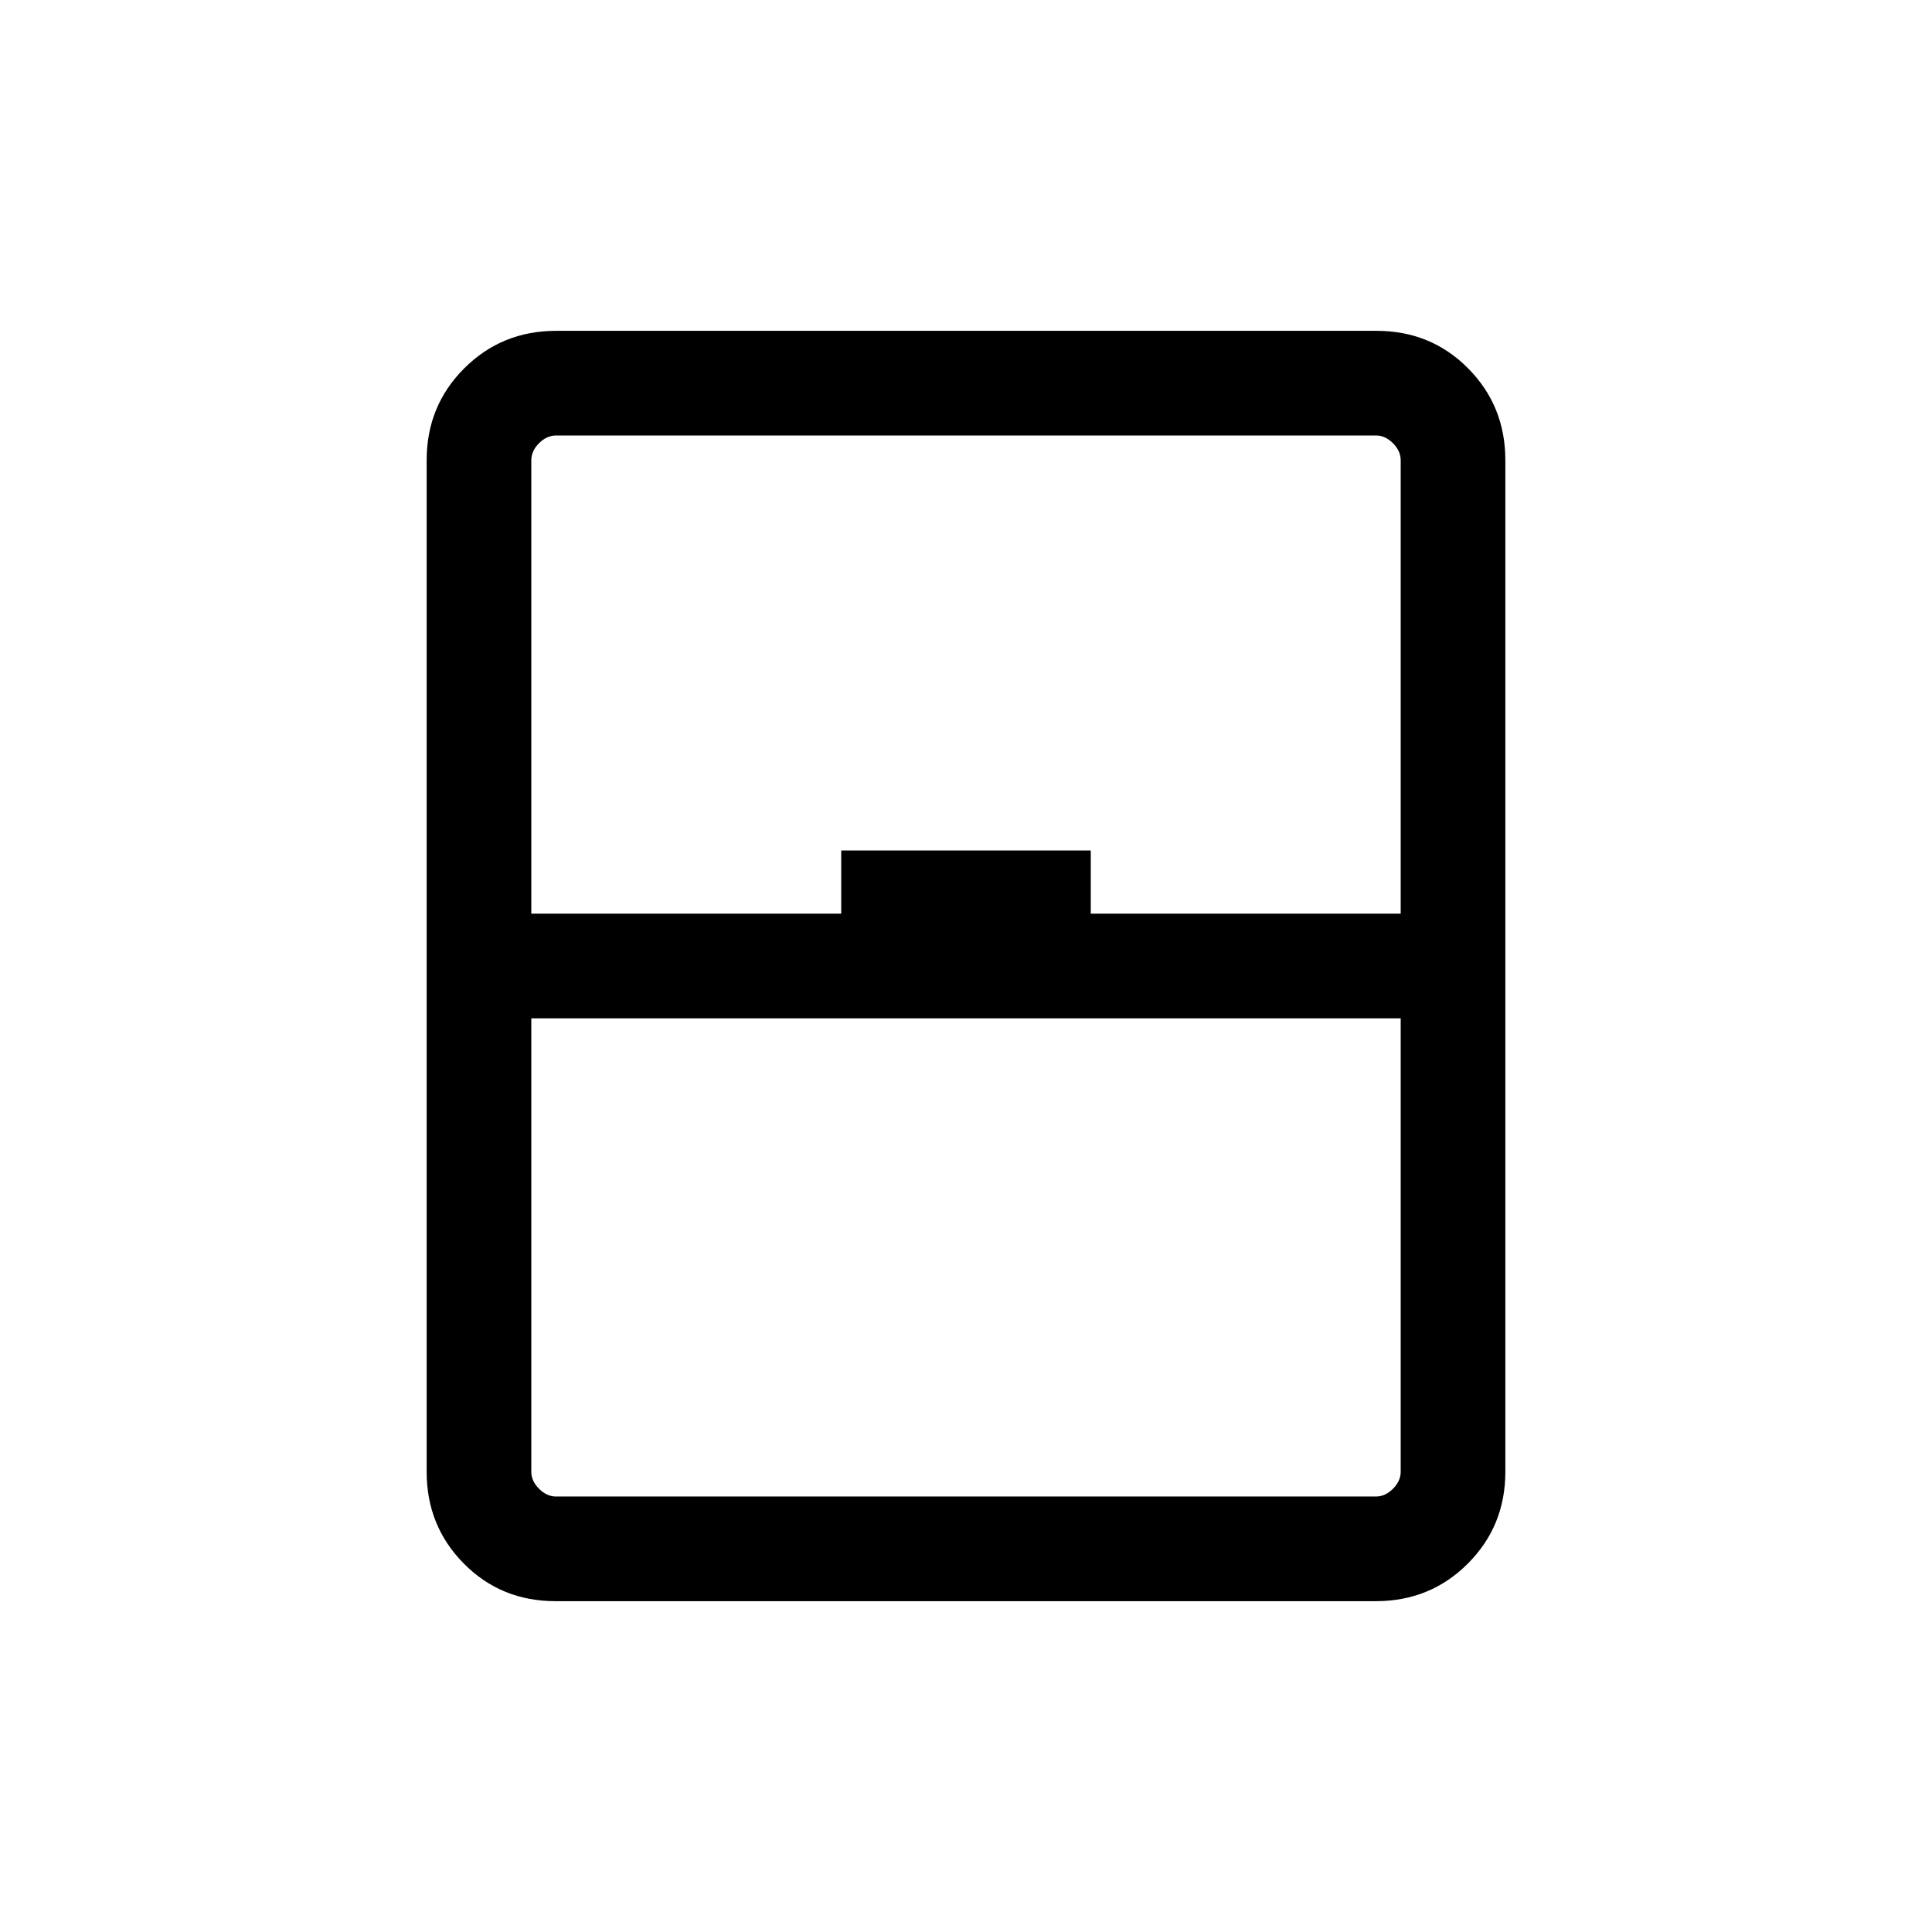 <svg xmlns="http://www.w3.org/2000/svg" height="20" viewBox="0 -960 960 960" width="20"><path d="M276.025-164.386q-27.024 0-45.524-18.65t-18.5-45.657v-502.614q0-27.007 18.662-45.657 18.662-18.65 45.686-18.65h407.626q27.024 0 45.524 18.65t18.5 45.657v502.614q0 27.007-18.662 45.657-18.662 18.65-45.686 18.65H276.025ZM264-505.999h154.001v-31.385h123.998v31.385H696v-225.308q0-4.615-3.846-8.462-3.847-3.846-8.463-3.846H276.309q-4.616 0-8.463 3.846-3.846 3.847-3.846 8.462v225.308Zm0 51.998v225.308q0 4.615 3.846 8.462 3.847 3.846 8.463 3.846h407.382q4.616 0 8.463-3.846 3.846-3.847 3.846-8.462v-225.308H264Zm0 237.616h432-432Z"/></svg>